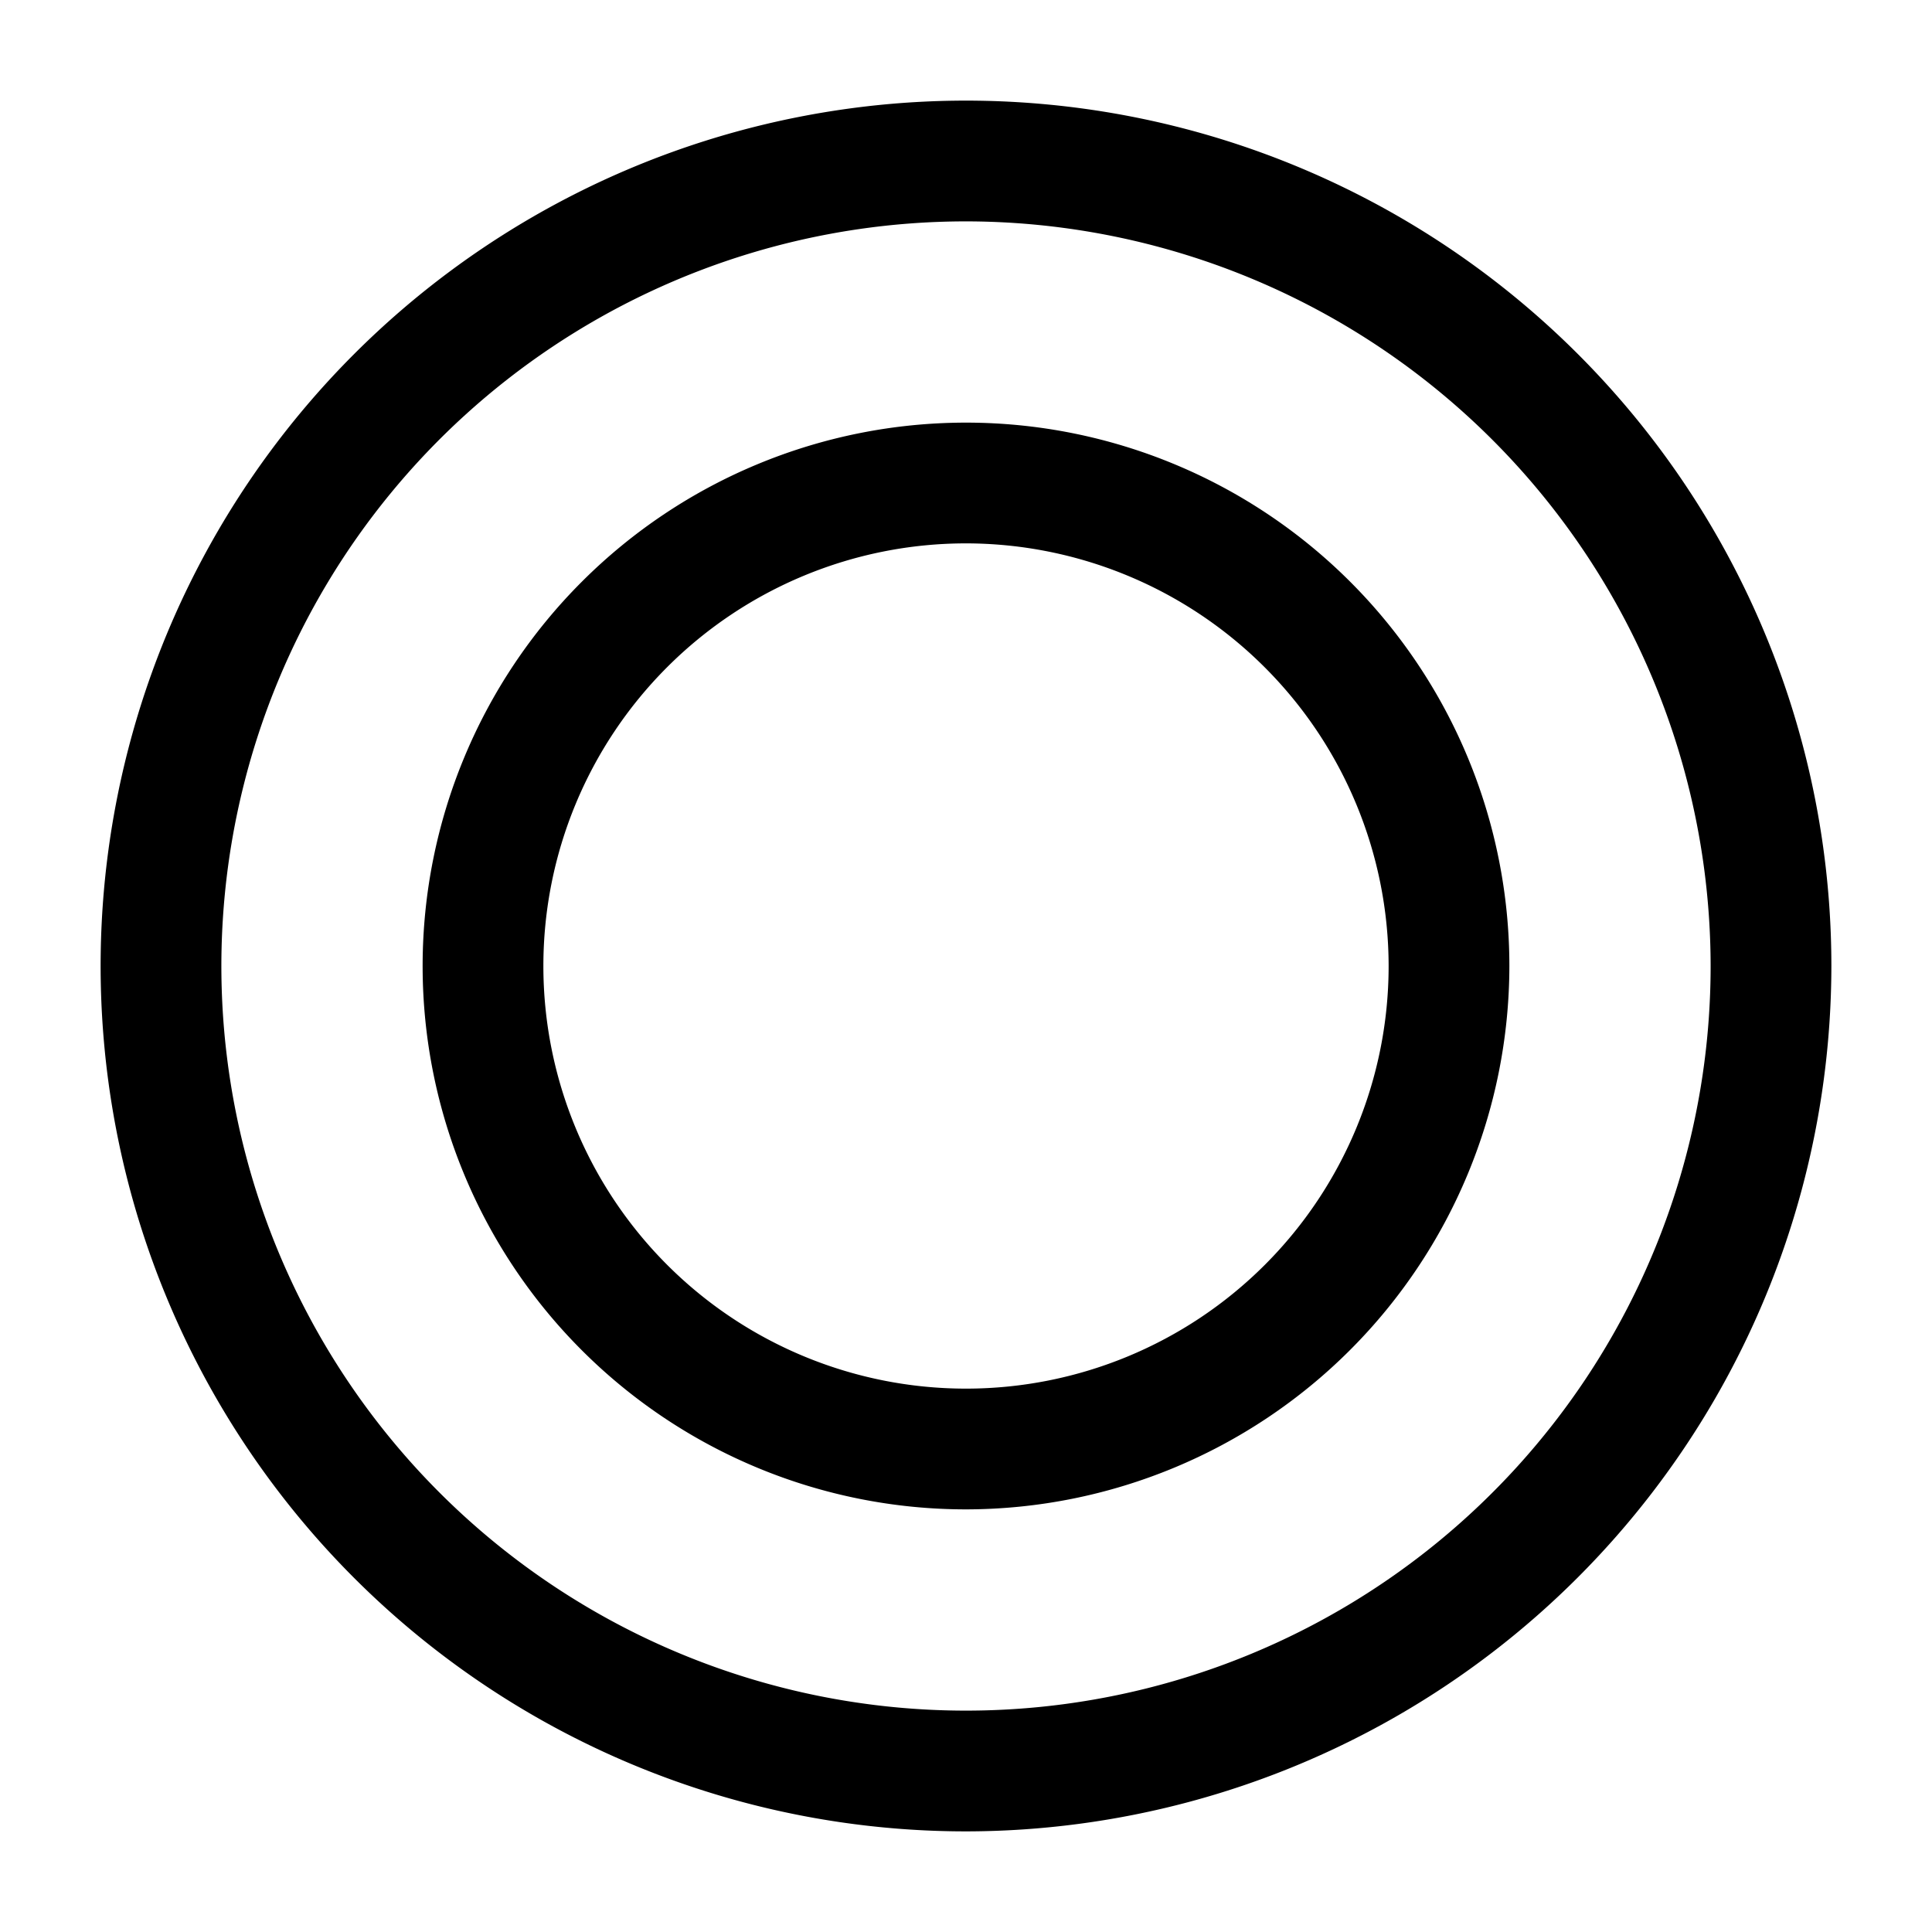 <svg id="Layer" xmlns="http://www.w3.org/2000/svg" viewBox="0 0 24 24">

  <path id="radio-button-fill" fill="#000000"
    d="M12,22.75A10.75,10.75,0,1,1,22.75,12,10.762,10.762,0,0,1,12,22.75Zm0-20A9.25,9.25,0,1,0,21.25,12,9.26,9.26,0,0,0,12,2.75Zm0,16A6.75,6.75,0,1,1,18.75,12,6.758,6.758,0,0,1,12,18.75Zm0-12A5.25,5.25,0,1,0,17.25,12,5.256,5.256,0,0,0,12,6.75Z" />
</svg>
